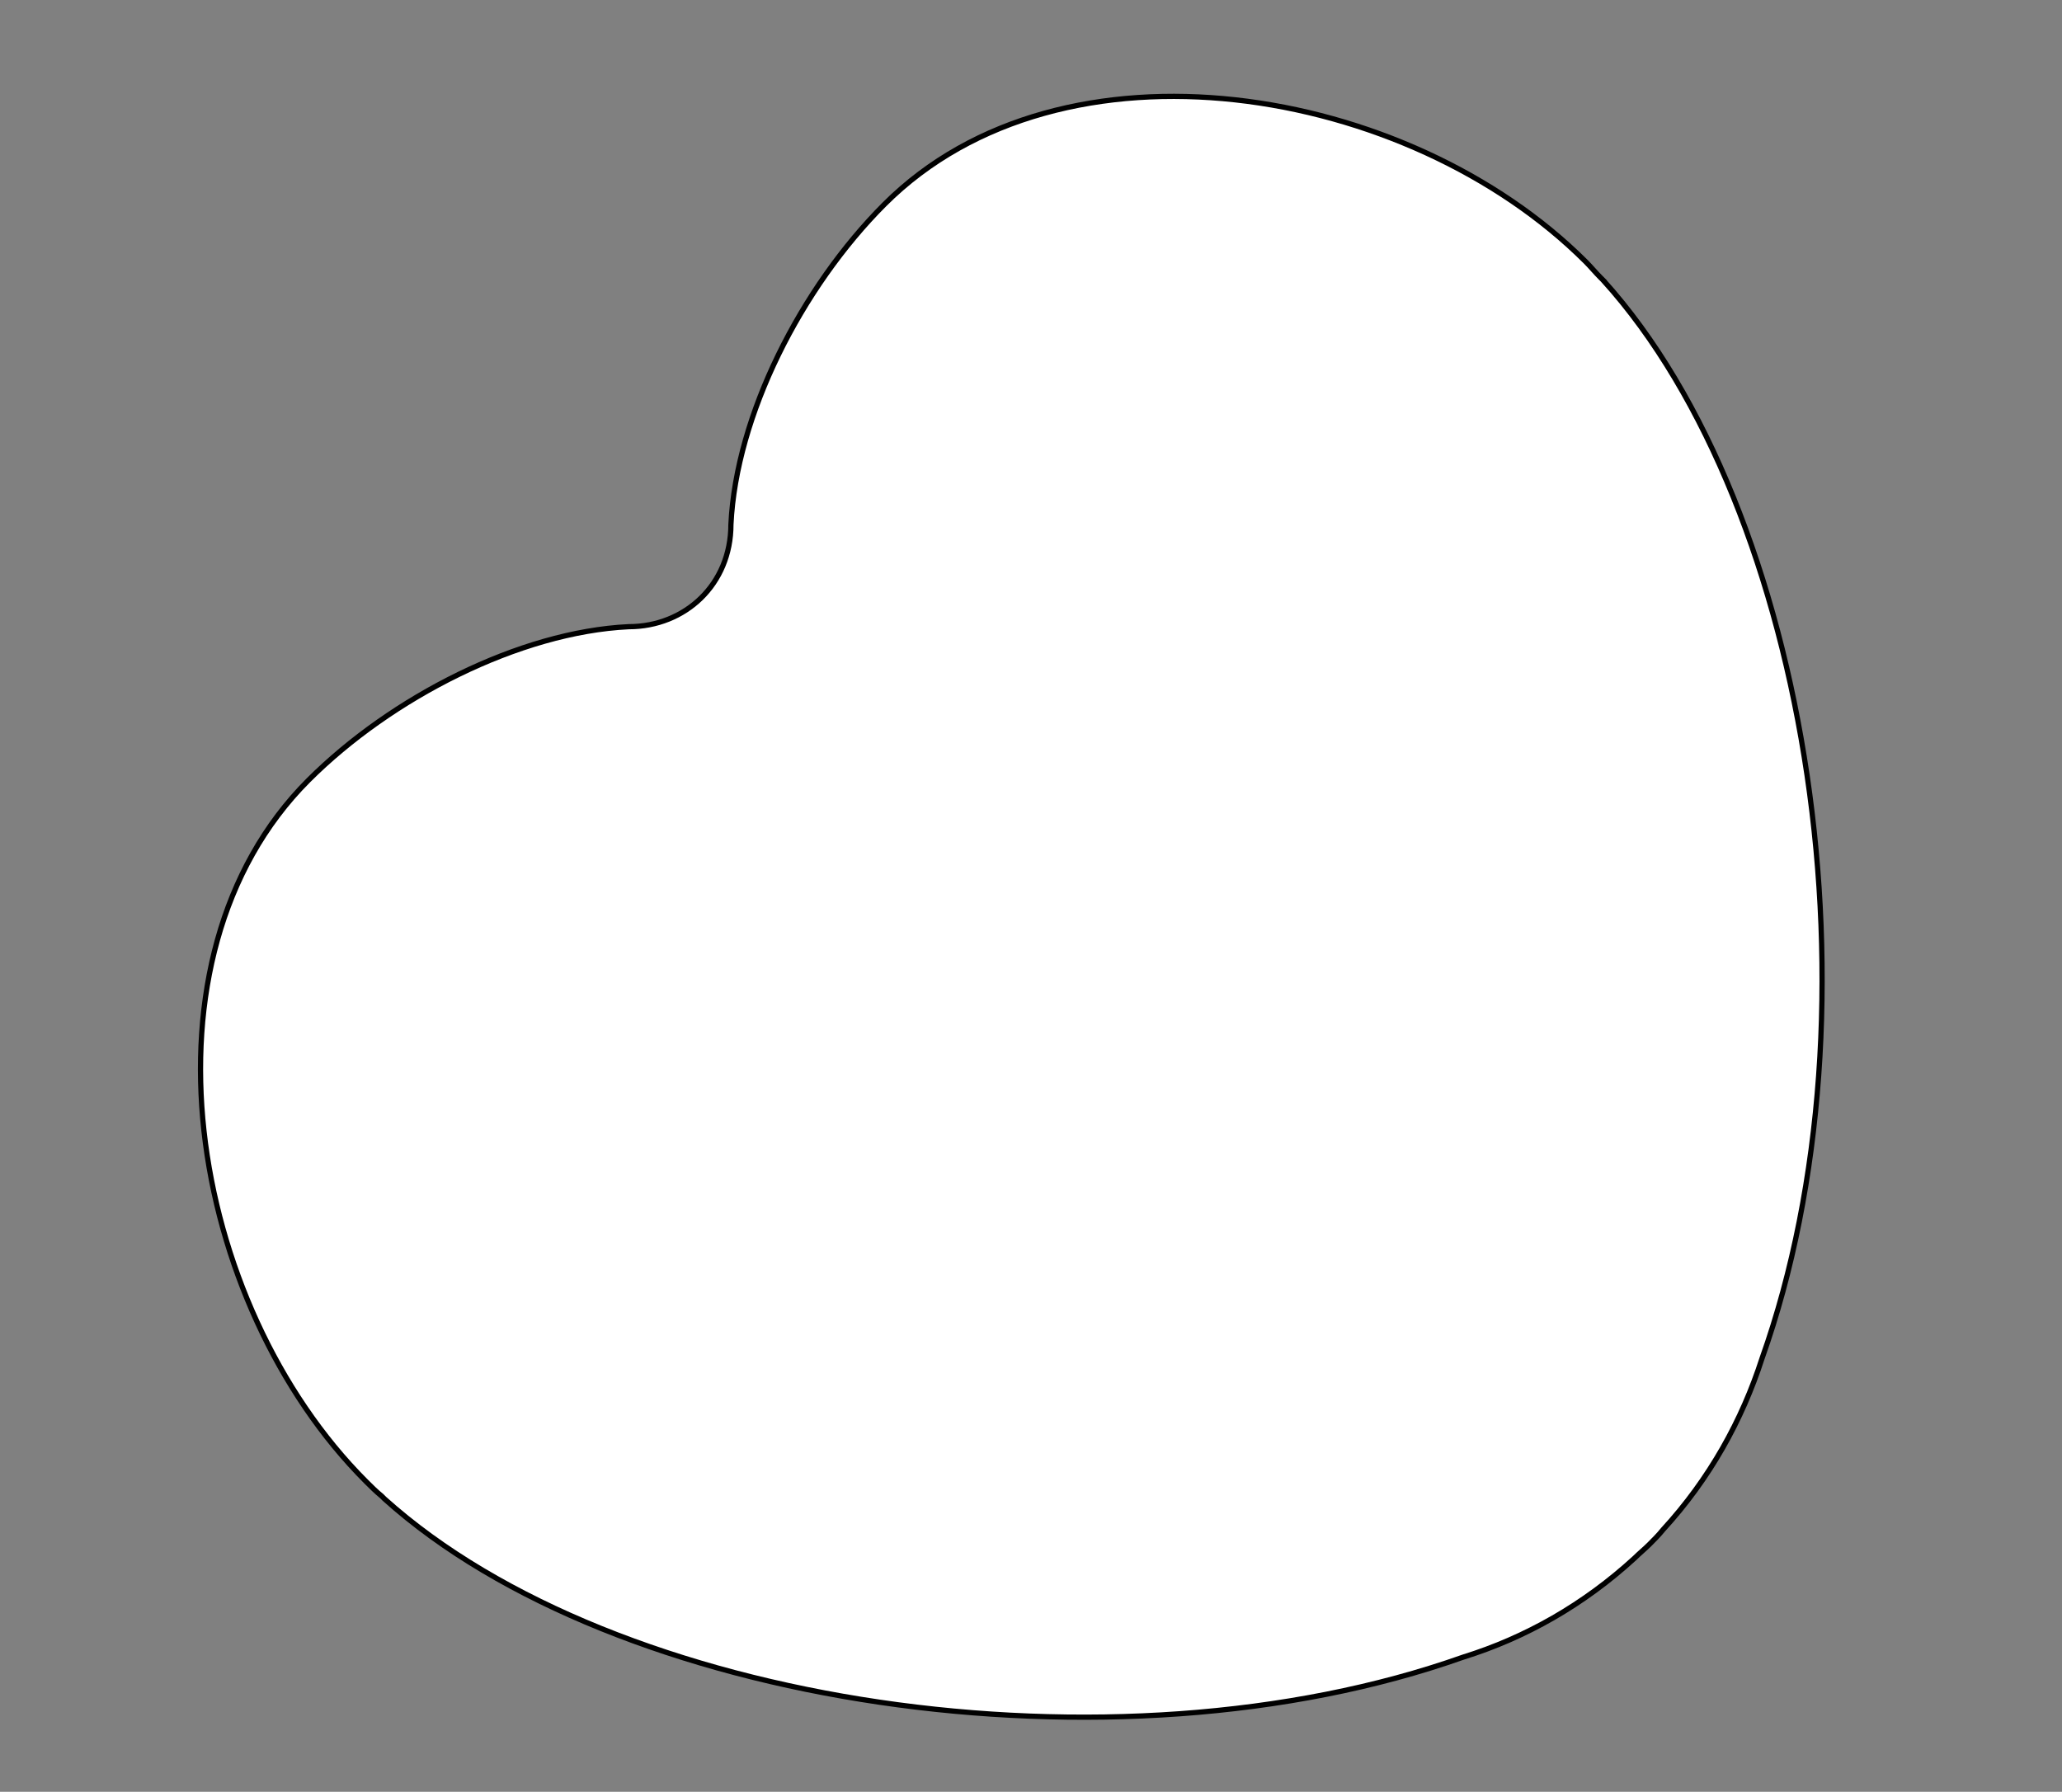 <svg xmlns="http://www.w3.org/2000/svg" width="394.9" height="343.2" style=""><rect width="100%" height="100%" fill="#808080" stroke="none"/><rect id="backgroundrect" width="100%" height="100%" x="0" y="0" fill="none" stroke="none"/>
 <style type="text/css">.st0{fill:#FFFFFF;}</style>

 <g style="">
  <title>background</title>
  <rect fill="none" id="canvas_background" height="345.2" width="396.9" y="-1" x="-1"/>
 </g>
 <g style="" class="currentLayer">
  <title>Layer 1</title>
  <path stroke="null" id="svg_1" d="m380.073,160.157 c0,-0.284 0,-0.426 0,-0.71 c0,-1.42 0.142,-2.84 0.142,-4.117 c0,-48.13 -39.044,-102.791 -87.174,-102.791 c-22.574,0 -48.698,8.519 -64.173,22.574 c-8.093,8.093 -20.019,7.667 -27.685,0 c-15.475,-14.056 -41.741,-22.574 -64.173,-22.574 c-48.13,0 -87.174,54.661 -87.174,102.791 c0,1.42 0,2.698 0.142,4.117 c0,0.284 0,0.426 0,0.71 c3.123,59.346 60.624,137.007 124.655,167.532 c11.074,5.821 23.426,9.228 36.63,9.796 c1.278,0 2.556,0.142 3.833,0.142 s2.556,0 3.833,-0.142 c13.204,-0.568 25.556,-4.117 36.63,-9.796 c63.889,-30.383 121.532,-108.186 124.513,-167.532 z" class="st0 selected" transform="rotate(-45 215.025,195.083) "/>
 </g>
</svg>